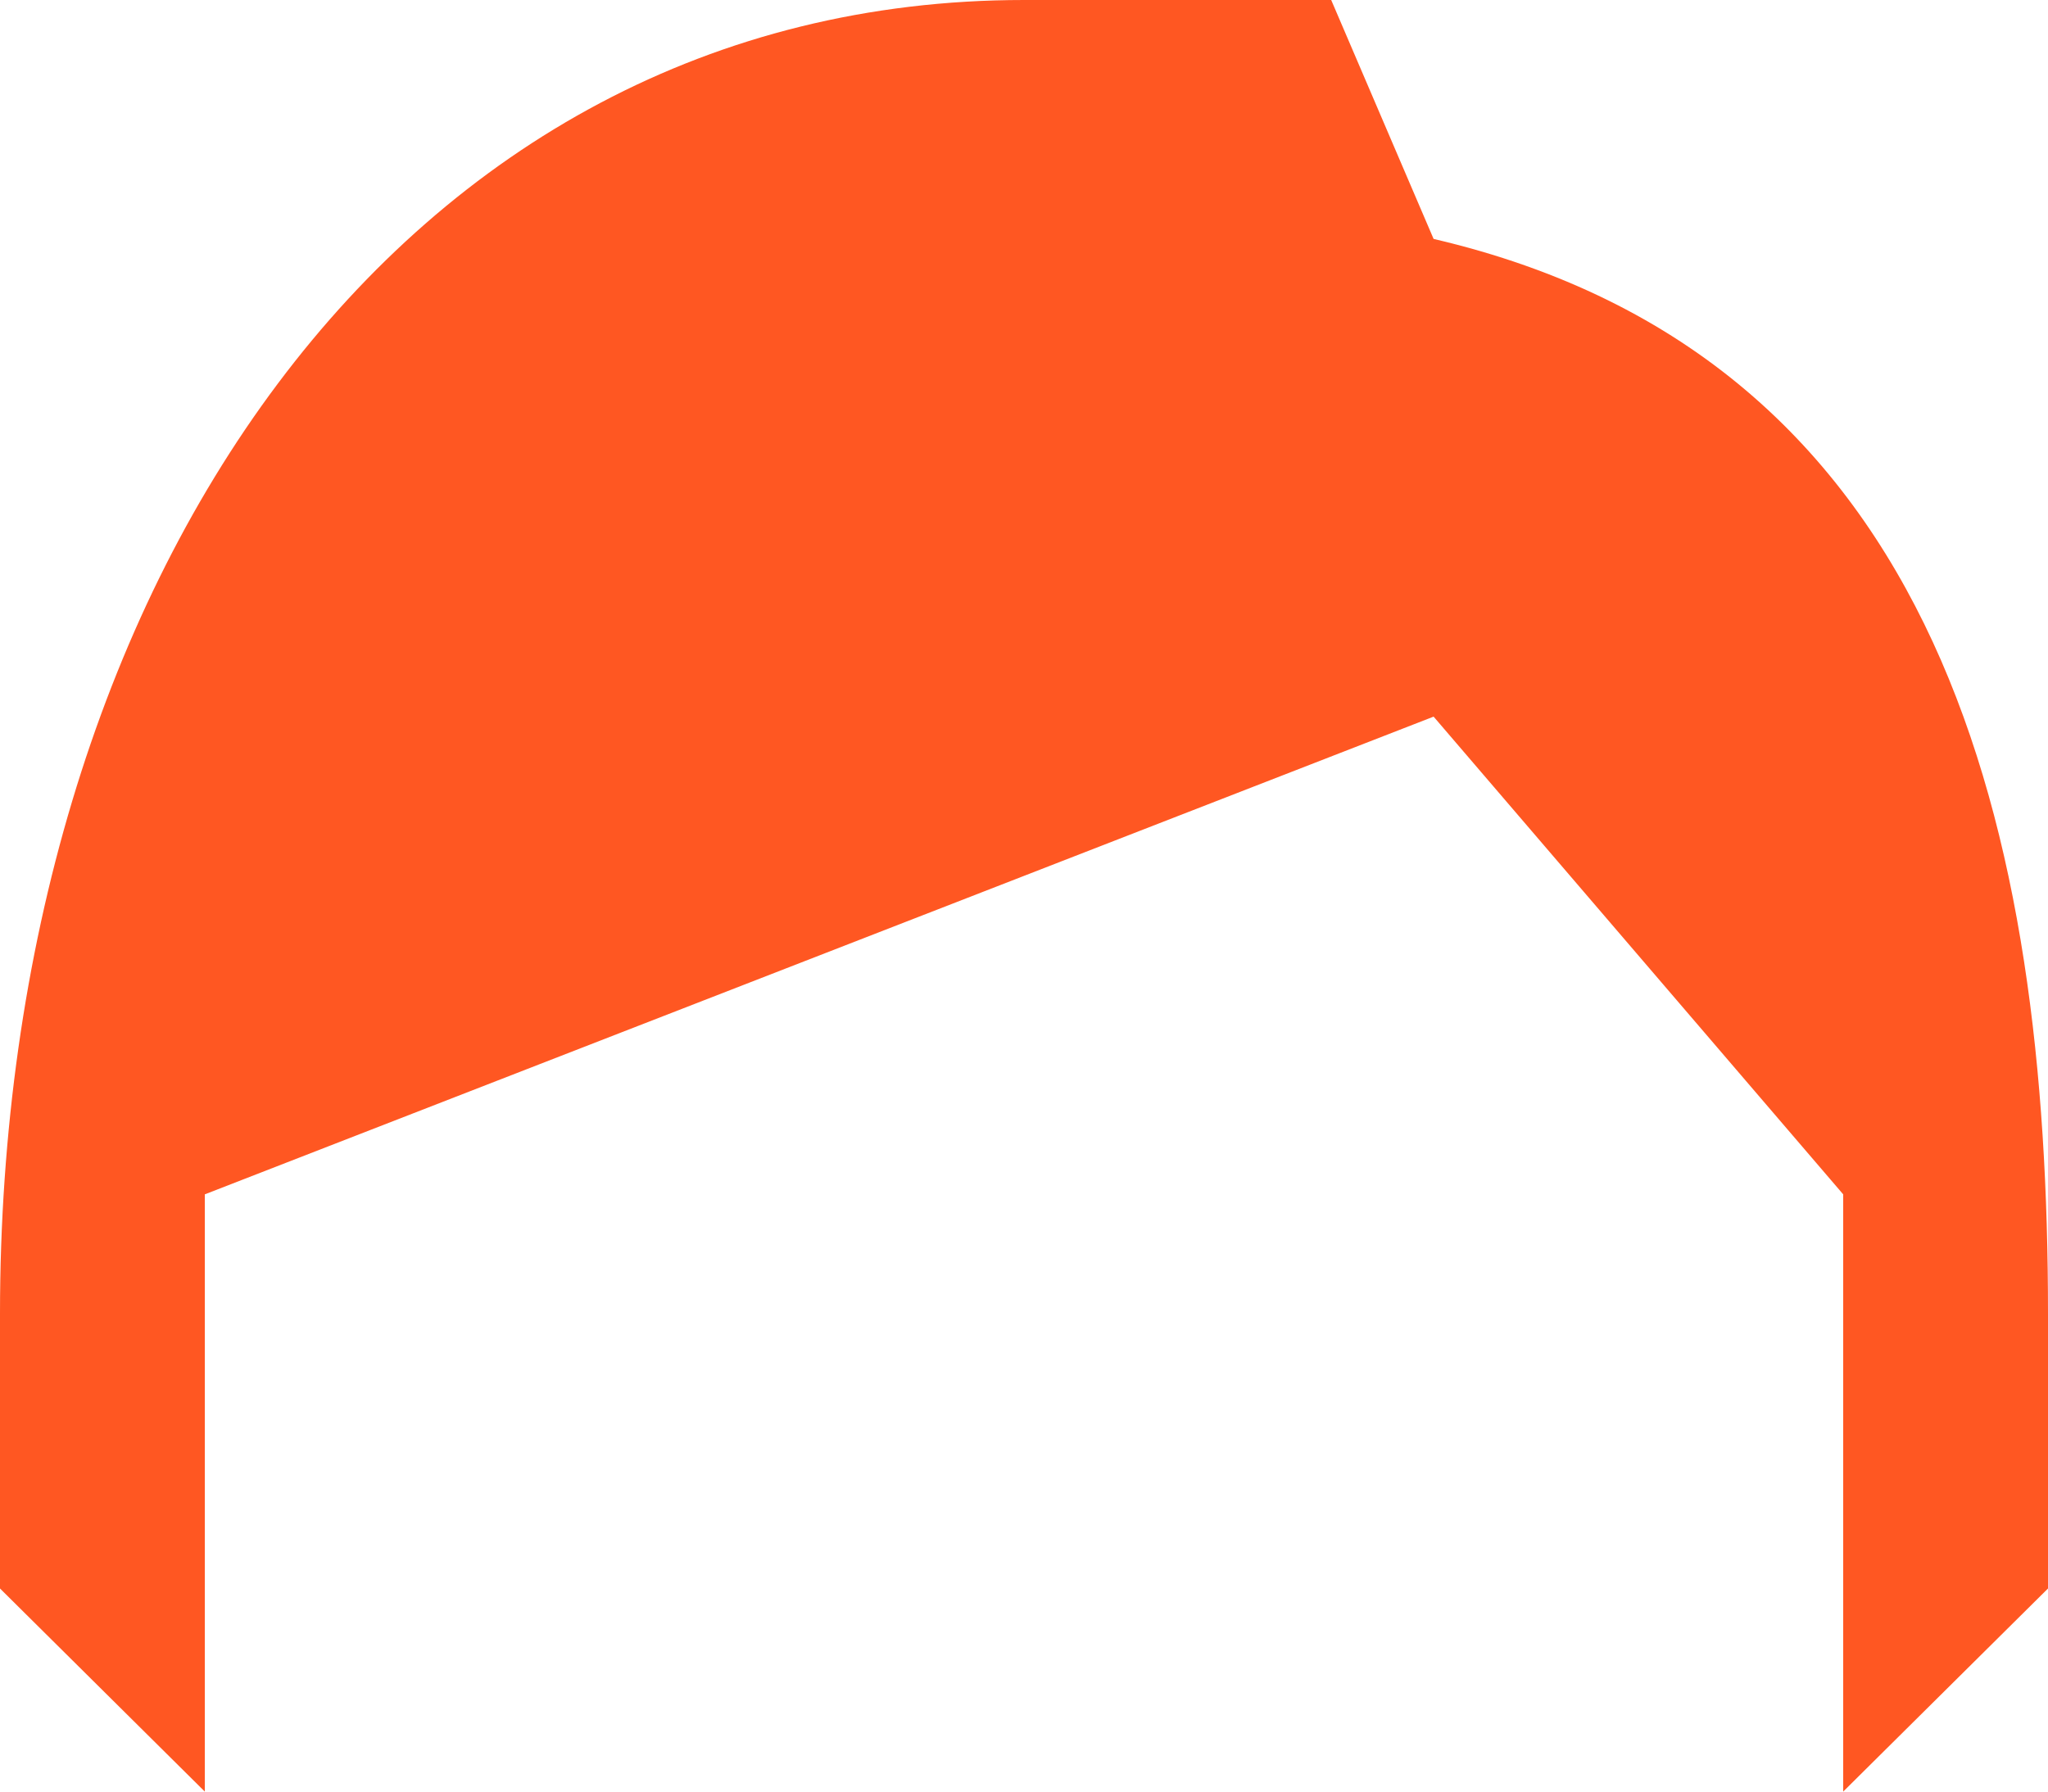 <svg width="16" height="14" viewBox="0 0 16 14" fill="none" xmlns="http://www.w3.org/2000/svg">
<path d="M8 0C3.12 0 0 4.573 0 10.267V12.413L1.6 14V9.333L11.2 5.6L14.4 9.333V14L16 12.413V10.267C16 6.533 15.2 2.8 11.2 1.867L10.4 0H8Z" fill="#FF5722"/>
</svg>
